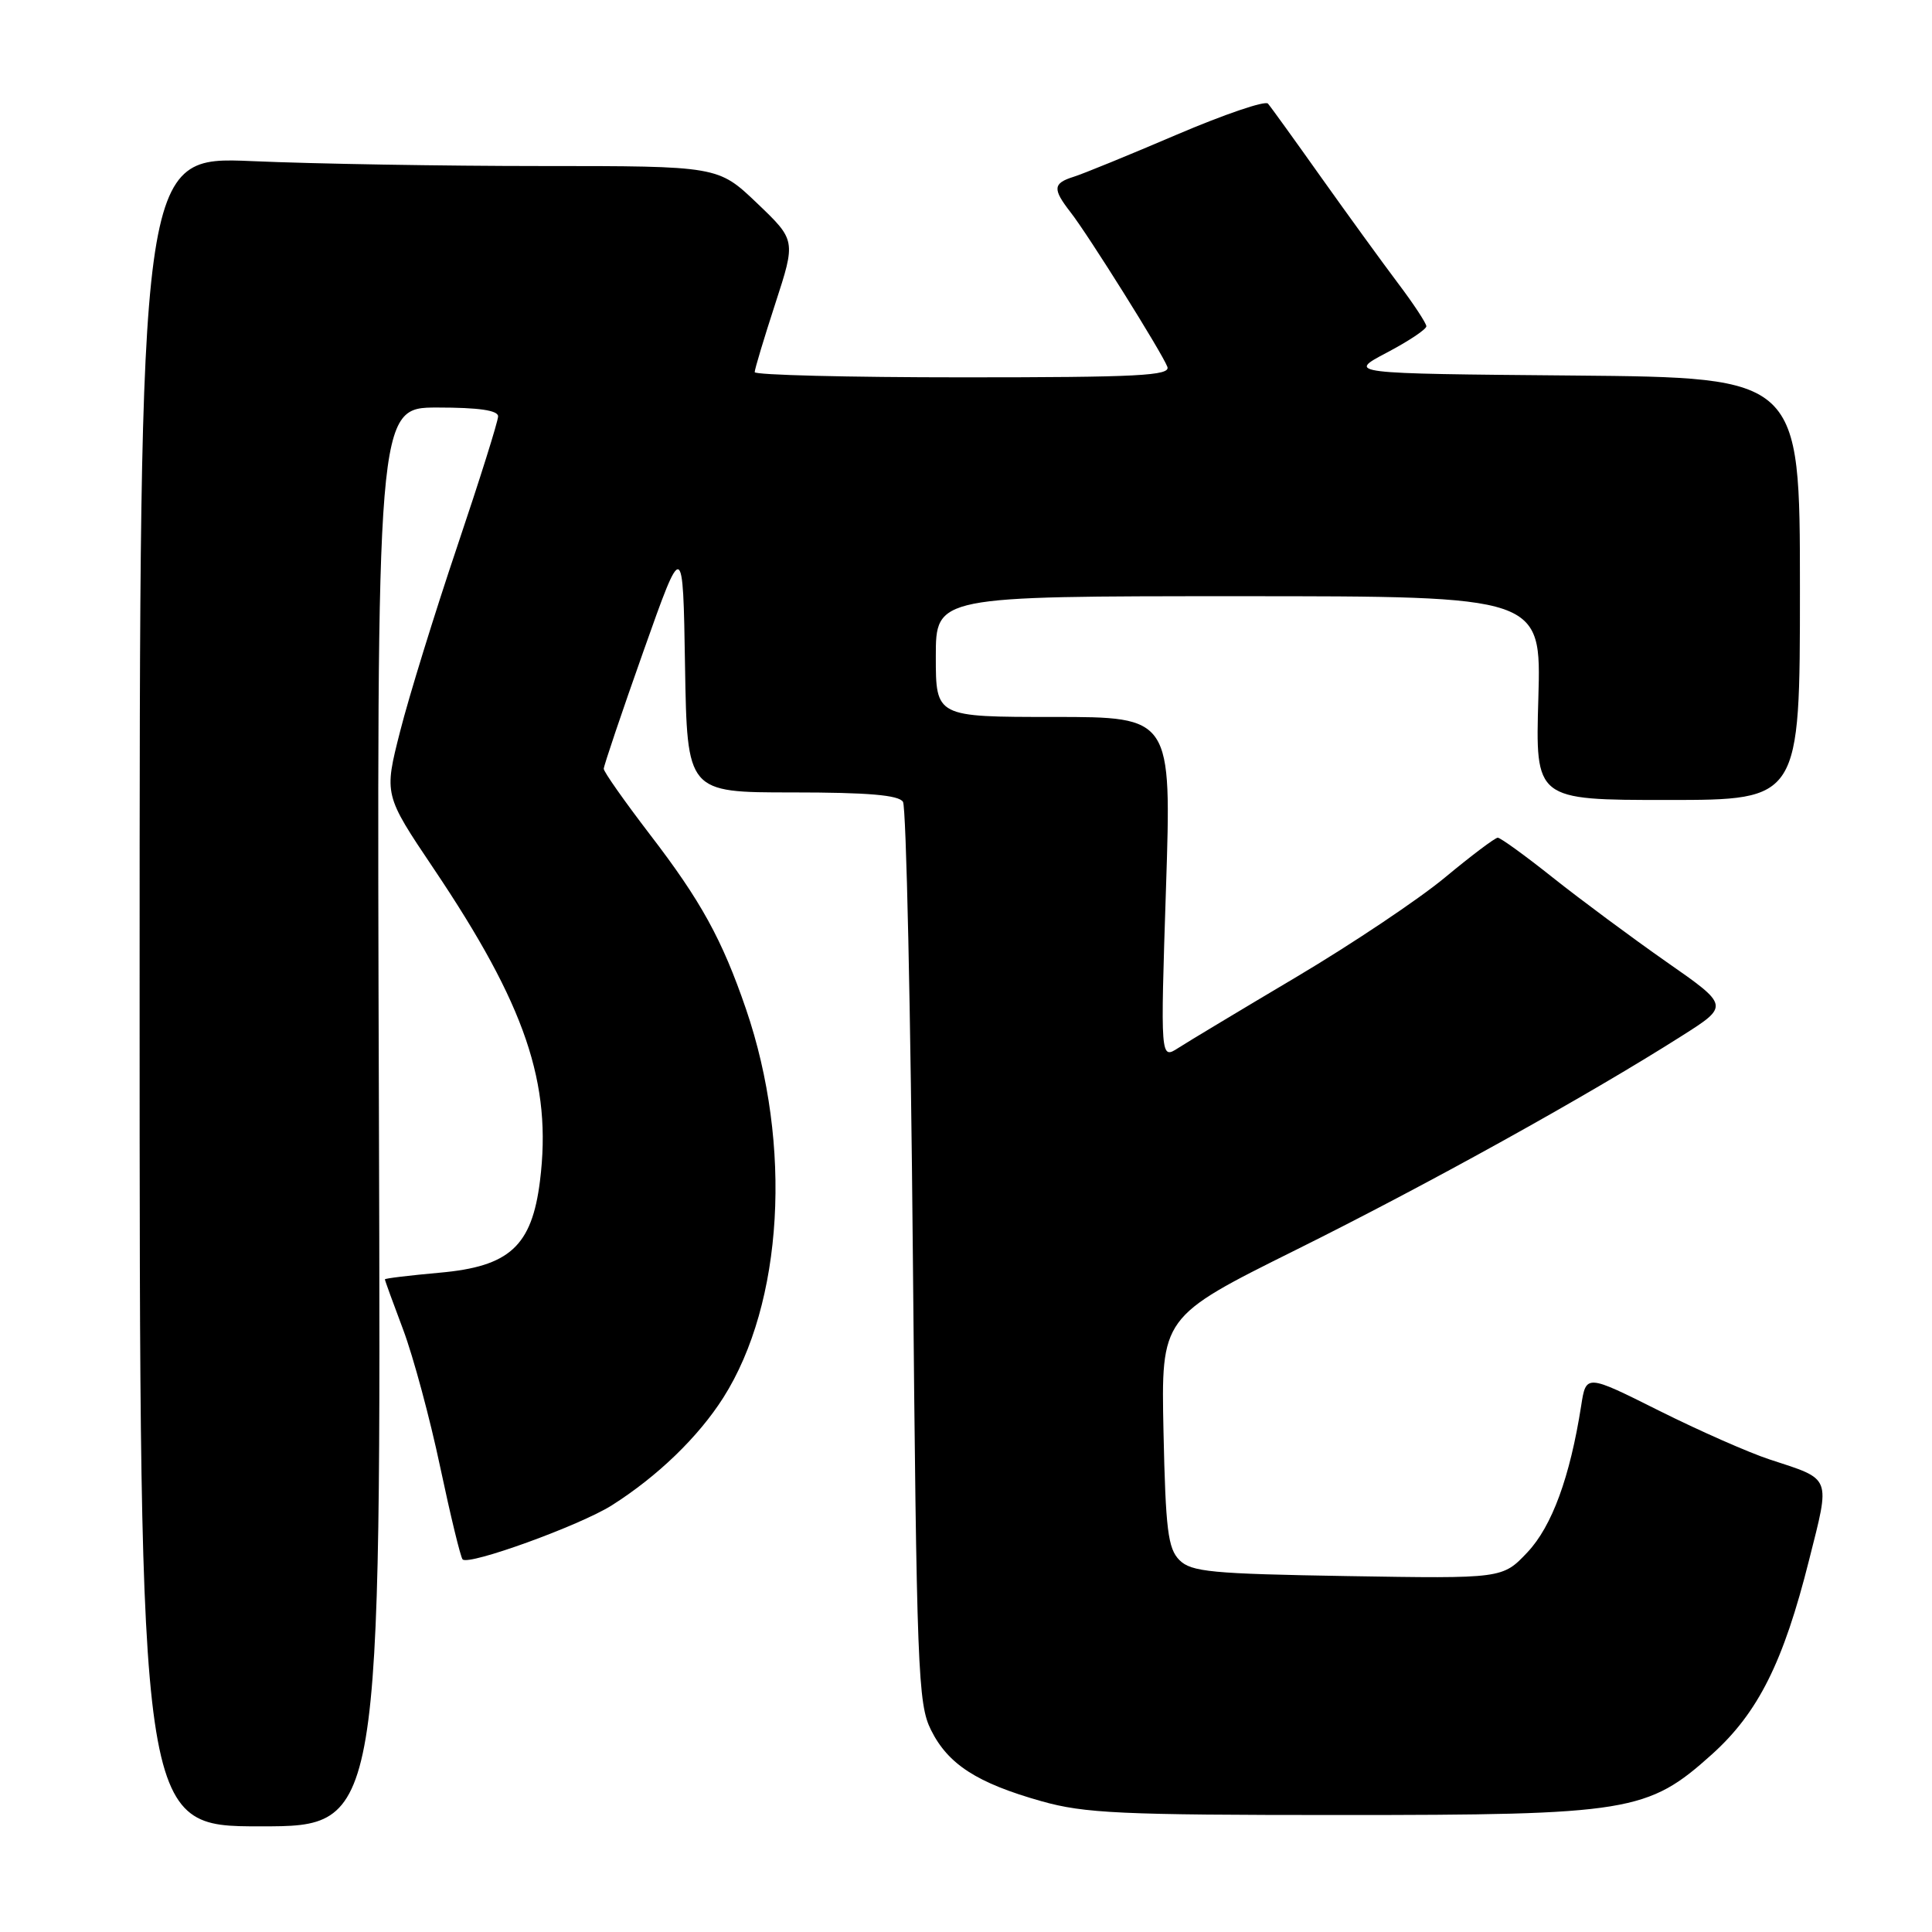 <?xml version="1.0" encoding="UTF-8" standalone="no"?>
<!DOCTYPE svg PUBLIC "-//W3C//DTD SVG 1.1//EN" "http://www.w3.org/Graphics/SVG/1.1/DTD/svg11.dtd" >
<svg xmlns="http://www.w3.org/2000/svg" xmlns:xlink="http://www.w3.org/1999/xlink" version="1.1" viewBox="0 0 256 256">
 <g >
 <path fill="currentColor"
d=" M 50.21 148.00 C 49.91 54.00 49.91 54.00 57.96 54.00 C 63.44 54.00 66.00 54.37 66.00 55.17 C 66.00 55.82 63.56 63.58 60.58 72.42 C 57.60 81.26 54.19 92.28 53.02 96.90 C 50.88 105.30 50.88 105.30 57.46 115.09 C 69.65 133.22 73.16 143.54 71.55 156.48 C 70.47 165.13 67.52 167.82 58.25 168.64 C 54.26 169.00 51.00 169.39 51.00 169.52 C 51.00 169.66 52.09 172.66 53.43 176.21 C 54.76 179.76 56.97 187.94 58.33 194.40 C 59.70 200.86 61.03 206.36 61.30 206.63 C 62.13 207.47 76.82 202.14 81.06 199.47 C 87.12 195.63 92.52 190.42 95.84 185.20 C 103.79 172.67 105.02 151.75 98.85 133.71 C 95.69 124.49 92.88 119.37 86.10 110.55 C 82.75 106.17 80.00 102.27 80.00 101.87 C 80.00 101.47 82.36 94.48 85.25 86.32 C 90.50 71.50 90.50 71.50 90.77 88.25 C 91.05 105.00 91.05 105.00 104.97 105.00 C 115.02 105.00 119.10 105.35 119.65 106.25 C 120.08 106.94 120.67 134.05 120.96 166.50 C 121.46 221.34 121.63 225.76 123.36 229.23 C 125.62 233.78 129.46 236.26 138.00 238.67 C 143.71 240.28 148.53 240.50 177.50 240.50 C 215.93 240.50 218.33 240.11 226.84 232.46 C 232.96 226.95 236.31 220.27 239.71 206.72 C 242.54 195.49 242.78 196.10 234.50 193.39 C 231.75 192.49 225.15 189.58 219.83 186.92 C 210.16 182.08 210.16 182.08 209.51 186.29 C 208.03 195.72 205.65 202.23 202.39 205.69 C 199.09 209.18 199.09 209.18 178.58 208.84 C 160.51 208.54 157.86 208.29 156.28 206.72 C 154.76 205.19 154.45 202.71 154.17 189.72 C 153.85 174.50 153.85 174.50 171.67 165.64 C 189.15 156.96 210.27 145.25 222.82 137.28 C 229.15 133.27 229.15 133.27 220.82 127.46 C 216.25 124.26 209.49 119.25 205.80 116.32 C 202.12 113.39 198.82 111.00 198.46 111.00 C 198.11 111.00 194.96 113.37 191.48 116.26 C 187.99 119.16 179.14 125.08 171.82 129.43 C 164.49 133.78 157.43 138.02 156.13 138.86 C 153.76 140.38 153.76 140.38 154.50 117.69 C 155.24 95.00 155.24 95.00 139.62 95.00 C 124.00 95.00 124.00 95.00 124.00 87.00 C 124.00 79.00 124.00 79.00 164.12 79.00 C 204.23 79.00 204.23 79.00 203.84 92.50 C 203.44 106.00 203.44 106.00 220.97 106.00 C 238.50 106.00 238.50 106.00 238.50 78.01 C 238.50 50.03 238.50 50.03 208.50 49.76 C 178.50 49.50 178.50 49.50 183.75 46.73 C 186.64 45.21 189.00 43.64 189.00 43.23 C 188.99 42.83 187.30 40.25 185.22 37.50 C 183.15 34.75 178.58 28.45 175.06 23.50 C 171.55 18.55 168.38 14.15 168.01 13.73 C 167.65 13.30 162.21 15.16 155.93 17.84 C 149.64 20.53 143.49 23.05 142.25 23.43 C 139.52 24.29 139.45 25.03 141.85 28.12 C 144.19 31.11 153.96 46.72 154.68 48.60 C 155.13 49.78 150.85 50.00 127.61 50.00 C 112.42 50.00 100.00 49.69 100.00 49.31 C 100.00 48.93 101.23 44.84 102.73 40.23 C 105.46 31.84 105.46 31.84 100.31 26.92 C 95.15 22.00 95.15 22.00 71.73 22.00 C 58.85 22.00 41.61 21.71 33.41 21.35 C 18.50 20.71 18.50 20.71 18.50 131.35 C 18.50 242.00 18.50 242.00 34.50 242.00 C 50.50 242.00 50.50 242.00 50.21 148.00 Z "/>
</g>
</svg>